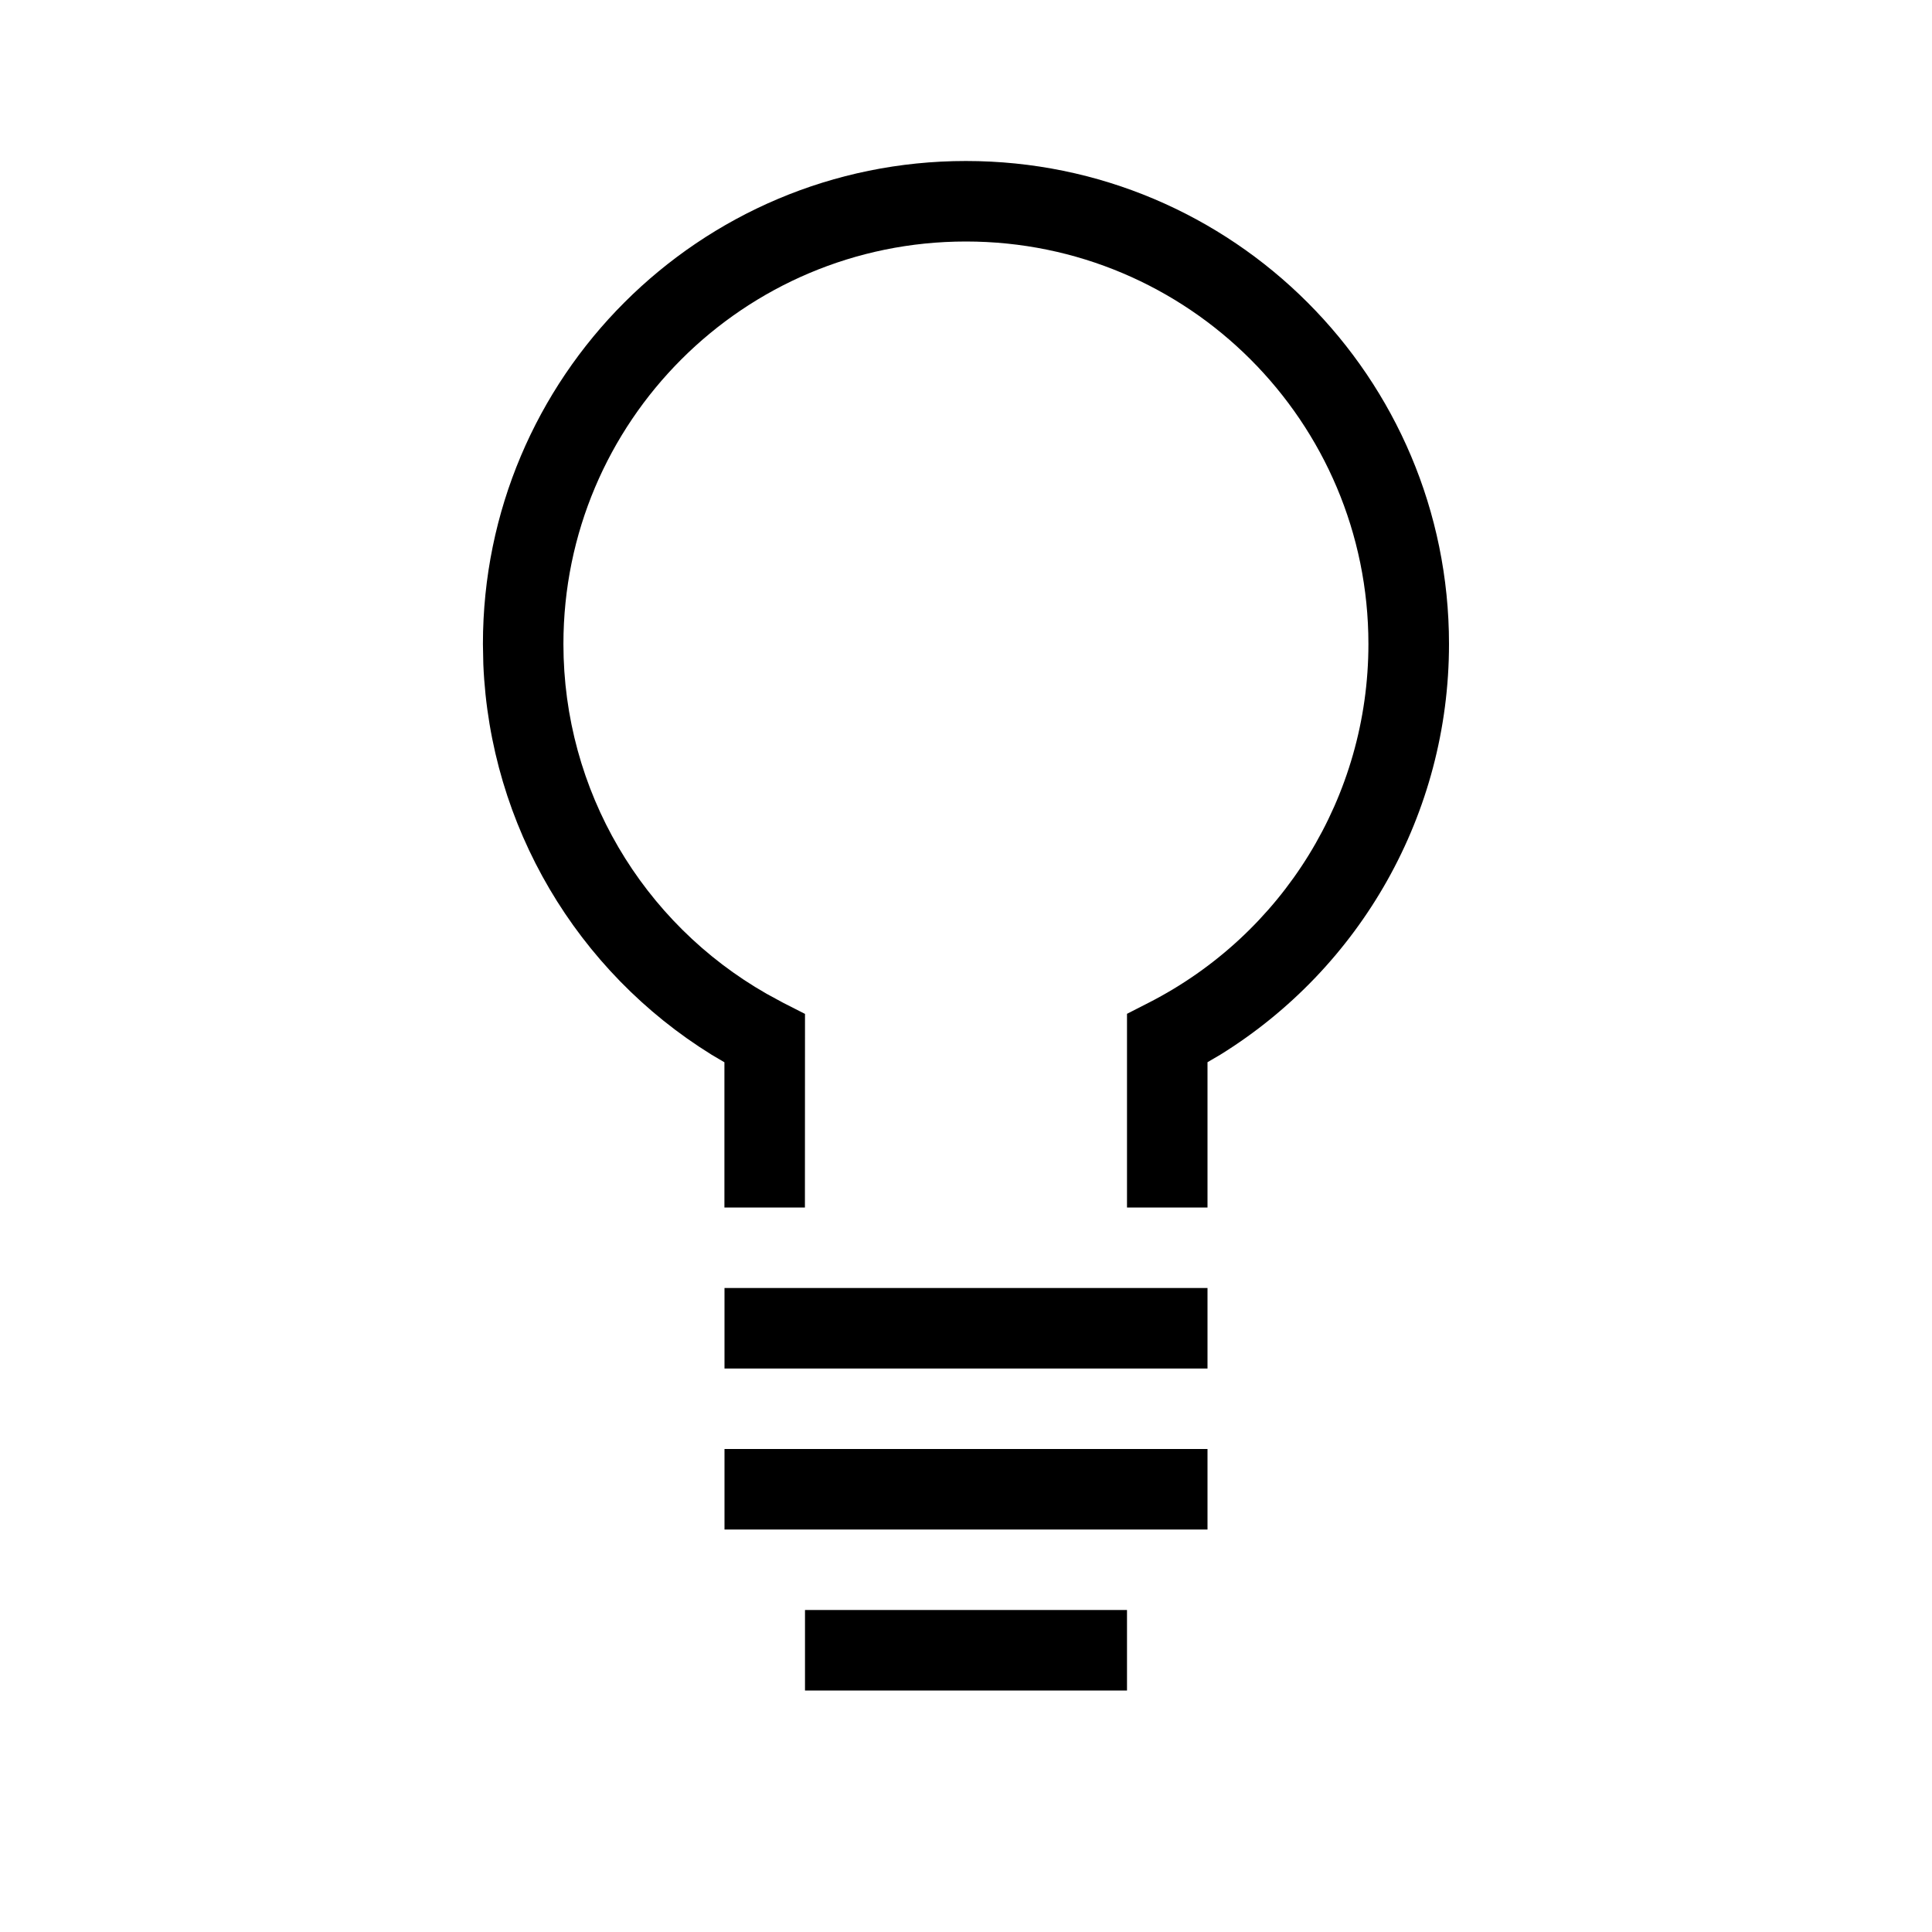 <svg height="24" viewBox="0 0 24 24" width="24" xmlns="http://www.w3.org/2000/svg"><path d="m14 20v1h-4v-1zm1-2v1h-6v-1zm0-2v1h-6v-1zm-3-14c3.314 0 6 2.686 6 6 0 2.109-1.098 4.022-2.841 5.102l-.159.093v1.805l-1-0.0 0-2.406.272-.139c1.66-.849 2.727-2.557 2.727-4.455 0-2.761-2.239-5-5-5-2.761 0-5 2.239-5 5 0 1.819.98 3.464 2.524 4.345l.204.111.273.139-.001 2.405-1-0v-1.804l-.158-.093c-1.674-1.037-2.753-2.842-2.837-4.851l-.005-.252c0-3.314 2.686-6 6-6z"/></svg>